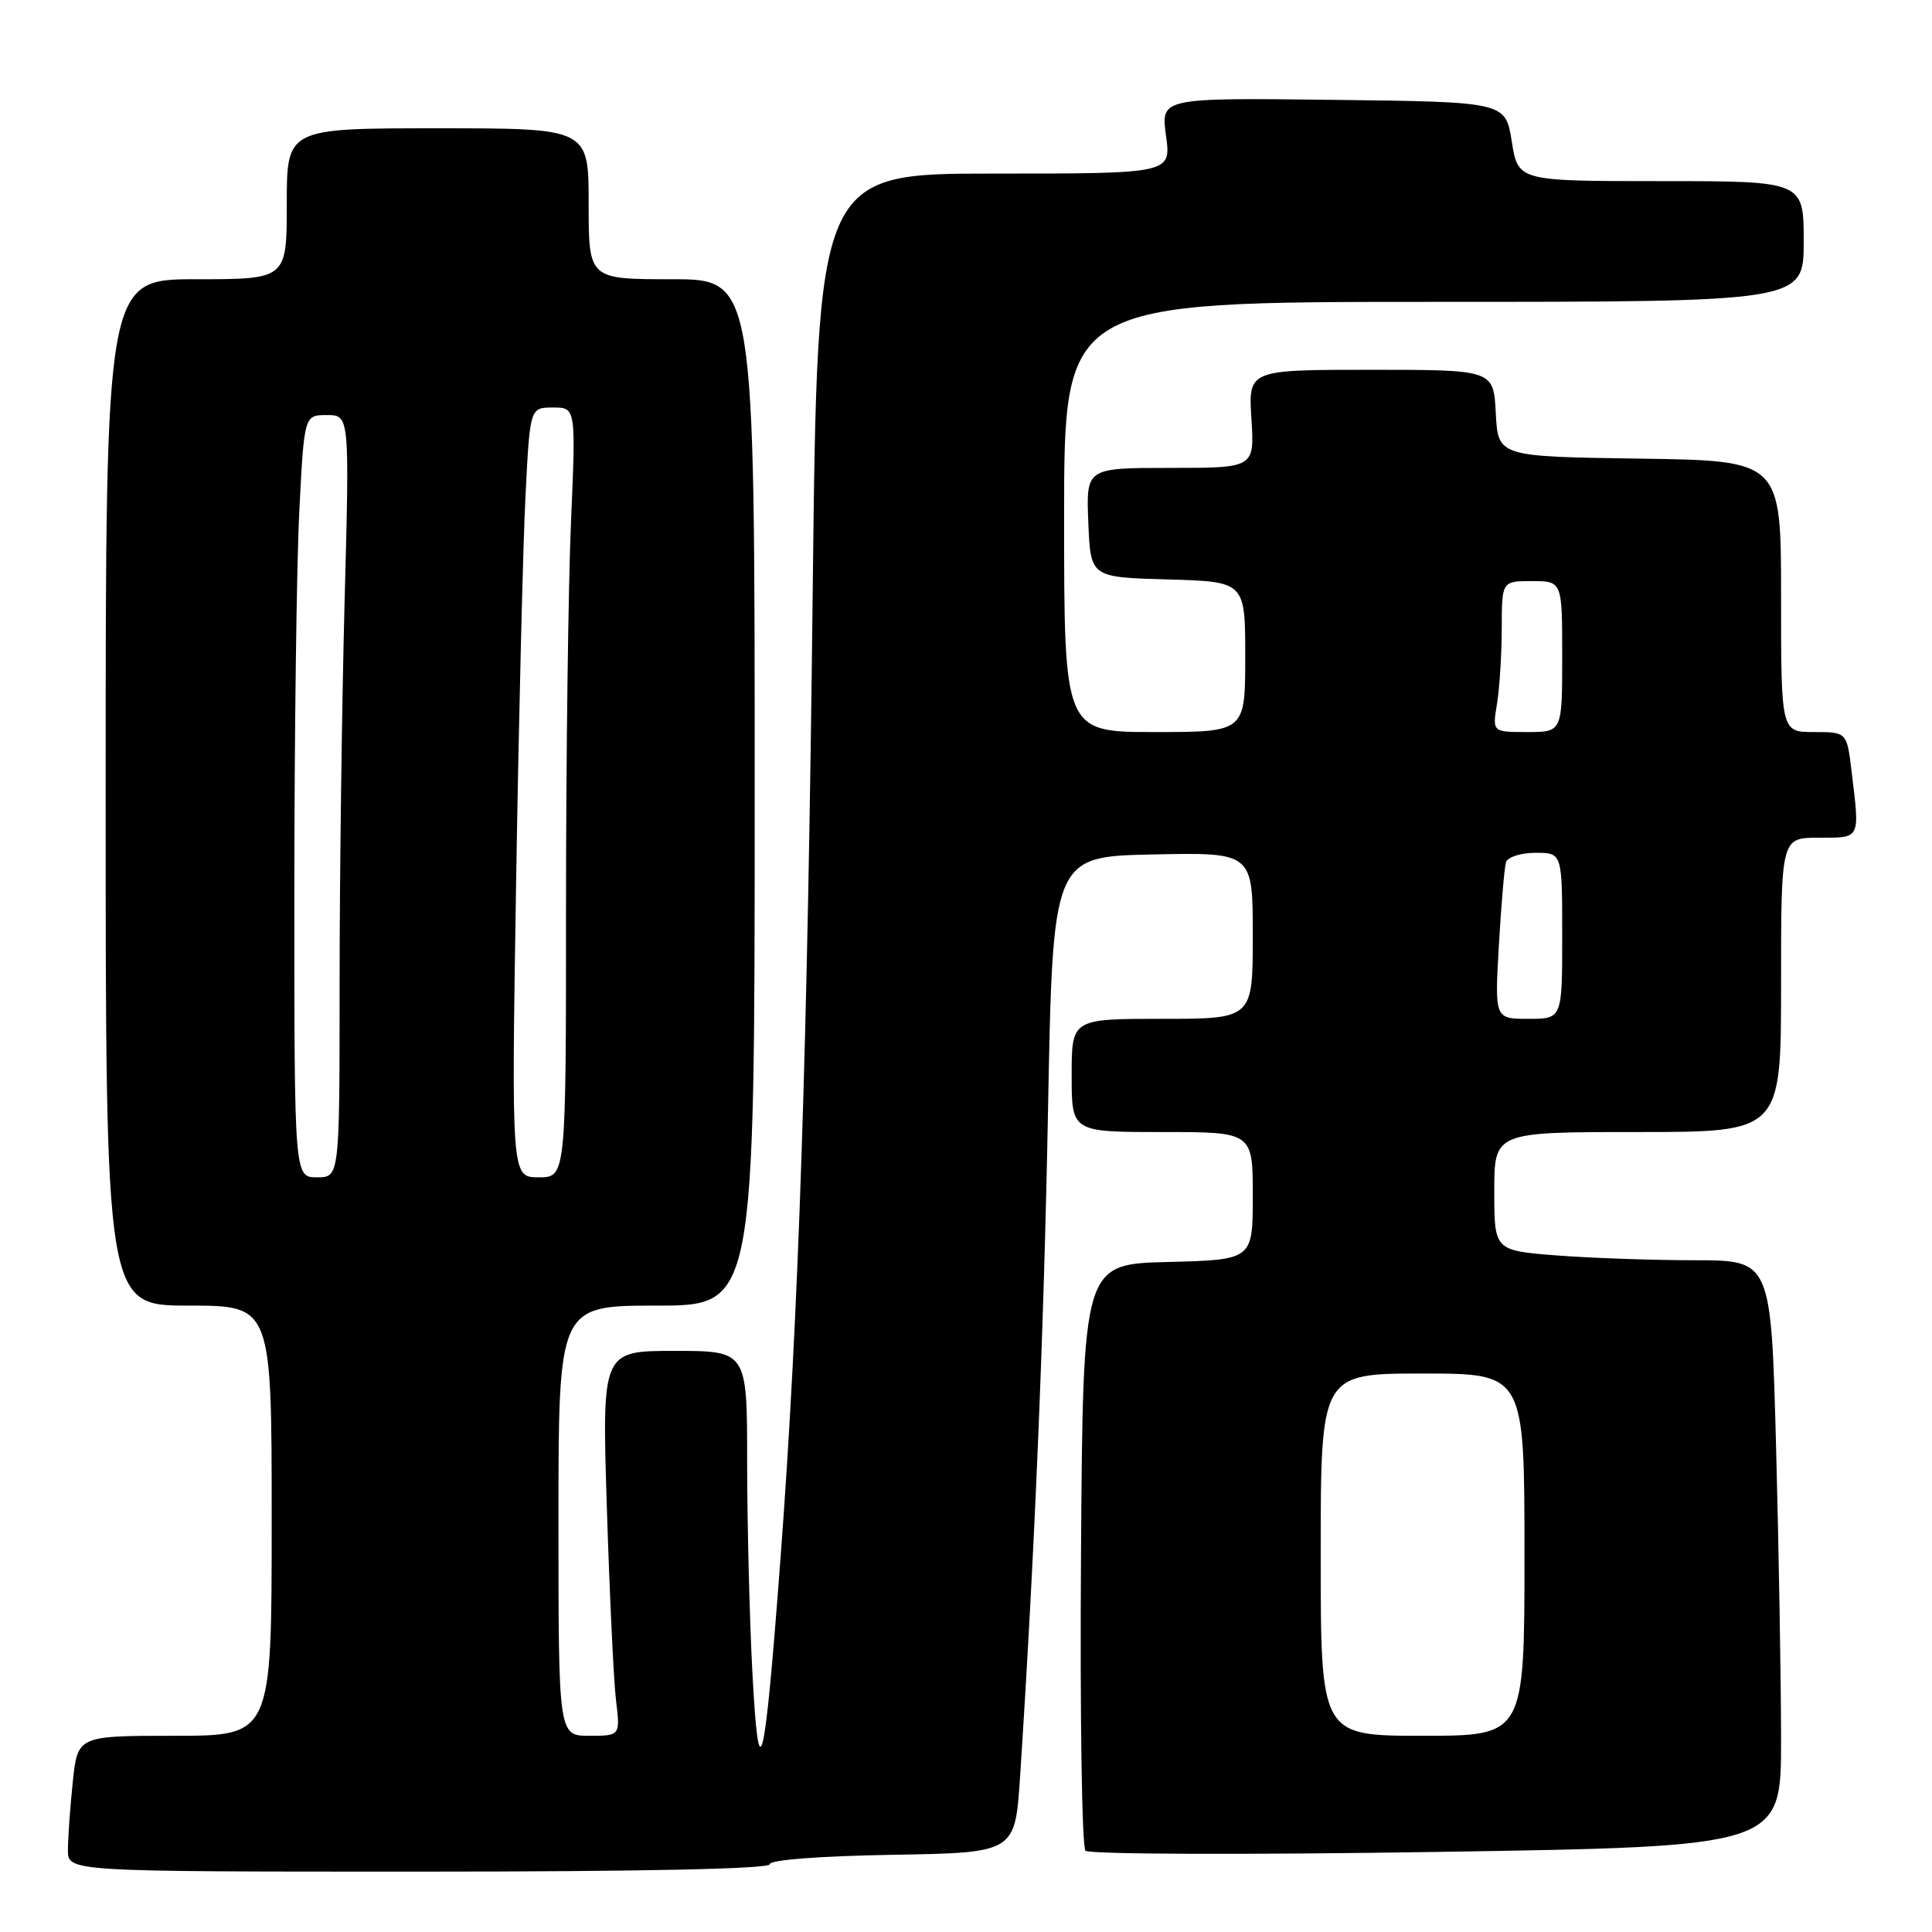 <?xml version="1.0" encoding="UTF-8" standalone="no"?>
<!DOCTYPE svg PUBLIC "-//W3C//DTD SVG 1.1//EN" "http://www.w3.org/Graphics/SVG/1.1/DTD/svg11.dtd" >
<svg xmlns="http://www.w3.org/2000/svg" xmlns:xlink="http://www.w3.org/1999/xlink" version="1.1" viewBox="0 0 256 256">
 <g >
 <path fill="currentColor"
d=" M 102.00 247.02 C 102.00 246.44 108.55 245.94 118.25 245.77 C 134.50 245.50 134.50 245.50 135.16 235.50 C 137.08 206.18 138.31 176.98 138.87 147.00 C 139.50 113.50 139.50 113.50 152.75 113.22 C 166.00 112.94 166.00 112.94 166.00 123.97 C 166.00 135.00 166.00 135.00 154.00 135.00 C 142.00 135.00 142.00 135.00 142.00 142.50 C 142.00 150.00 142.00 150.00 154.00 150.00 C 166.00 150.00 166.00 150.00 166.00 158.47 C 166.00 166.93 166.00 166.93 154.75 167.22 C 143.50 167.50 143.50 167.50 143.24 205.94 C 143.09 227.08 143.36 244.76 143.83 245.23 C 144.31 245.71 165.16 245.78 190.35 245.39 C 236.00 244.68 236.00 244.68 236.00 230.59 C 236.00 222.84 235.70 205.36 235.34 191.75 C 234.68 167.00 234.68 167.00 224.59 166.99 C 219.04 166.99 210.79 166.70 206.25 166.35 C 198.00 165.70 198.00 165.70 198.00 157.85 C 198.00 150.00 198.00 150.00 217.00 150.00 C 236.00 150.00 236.00 150.00 236.00 130.50 C 236.00 111.00 236.00 111.00 241.00 111.00 C 246.59 111.00 246.44 111.30 245.35 102.25 C 244.72 97.00 244.72 97.00 240.36 97.00 C 236.00 97.00 236.00 97.00 236.00 79.02 C 236.00 61.04 236.00 61.04 217.25 60.77 C 198.50 60.50 198.50 60.50 198.20 54.75 C 197.90 49.00 197.90 49.00 181.65 49.00 C 165.41 49.00 165.41 49.00 165.82 55.50 C 166.23 62.00 166.23 62.00 155.07 62.00 C 143.91 62.00 143.91 62.00 144.21 69.25 C 144.50 76.50 144.50 76.50 154.75 76.78 C 165.00 77.07 165.00 77.07 165.00 87.03 C 165.00 97.00 165.00 97.00 153.00 97.00 C 141.00 97.00 141.00 97.00 141.00 68.50 C 141.00 40.00 141.00 40.00 190.00 40.00 C 239.00 40.00 239.00 40.00 239.00 32.00 C 239.00 24.00 239.00 24.00 220.08 24.00 C 201.15 24.00 201.15 24.00 200.32 18.75 C 199.48 13.50 199.48 13.50 176.64 13.23 C 153.81 12.96 153.81 12.96 154.50 17.98 C 155.19 23.00 155.19 23.00 131.75 23.00 C 108.31 23.00 108.31 23.00 107.69 78.25 C 107.01 138.96 105.83 174.50 103.42 206.50 C 101.29 234.85 100.55 237.85 99.69 221.50 C 99.31 214.35 99.01 201.86 99.00 193.75 C 99.00 179.00 99.00 179.00 89.38 179.00 C 79.76 179.00 79.76 179.00 80.41 199.75 C 80.77 211.16 81.31 222.64 81.62 225.25 C 82.19 230.00 82.19 230.00 78.09 230.00 C 74.00 230.00 74.00 230.00 74.00 201.50 C 74.00 173.00 74.00 173.00 87.00 173.00 C 100.00 173.00 100.00 173.00 100.00 105.00 C 100.00 37.00 100.00 37.00 89.00 37.00 C 78.00 37.00 78.00 37.00 78.00 27.00 C 78.00 17.00 78.00 17.00 58.00 17.00 C 38.00 17.00 38.00 17.00 38.00 27.00 C 38.00 37.00 38.00 37.00 26.00 37.00 C 14.00 37.00 14.00 37.00 14.00 105.00 C 14.00 173.00 14.00 173.00 25.00 173.00 C 36.00 173.00 36.00 173.00 36.00 201.50 C 36.00 230.00 36.00 230.00 23.14 230.00 C 10.28 230.00 10.28 230.00 9.64 236.15 C 9.29 239.53 9.00 243.58 9.00 245.15 C 9.00 248.00 9.00 248.00 55.50 248.00 C 85.05 248.00 102.00 247.64 102.00 247.02 Z  M 175.00 206.00 C 175.00 182.00 175.00 182.00 188.50 182.00 C 202.00 182.00 202.00 182.00 202.00 206.00 C 202.00 230.00 202.00 230.00 188.50 230.00 C 175.00 230.00 175.00 230.00 175.00 206.00 Z  M 39.00 118.25 C 39.01 97.49 39.30 74.76 39.66 67.75 C 40.31 55.00 40.31 55.00 43.31 55.00 C 46.32 55.00 46.32 55.00 45.66 79.75 C 45.30 93.36 45.00 116.09 45.00 130.25 C 45.00 156.00 45.00 156.00 42.00 156.00 C 39.00 156.00 39.00 156.00 39.00 118.25 Z  M 68.39 116.75 C 68.74 95.16 69.30 72.21 69.63 65.75 C 70.22 54.00 70.22 54.00 73.27 54.00 C 76.31 54.00 76.31 54.00 75.66 69.16 C 75.30 77.50 75.00 100.45 75.00 120.16 C 75.00 156.00 75.00 156.00 71.38 156.00 C 67.76 156.00 67.76 156.00 68.39 116.75 Z  M 198.61 125.25 C 198.92 119.89 199.34 114.94 199.55 114.25 C 199.77 113.56 201.52 113.00 203.47 113.00 C 207.00 113.00 207.00 113.00 207.00 124.00 C 207.00 135.00 207.00 135.00 202.53 135.00 C 198.05 135.00 198.05 135.00 198.61 125.25 Z  M 198.36 93.25 C 198.70 91.19 198.98 86.69 198.99 83.25 C 199.00 77.00 199.00 77.00 203.00 77.00 C 207.00 77.00 207.00 77.00 207.00 87.00 C 207.00 97.00 207.00 97.00 202.37 97.00 C 197.74 97.00 197.74 97.00 198.36 93.25 Z "/>
</g>
</svg>